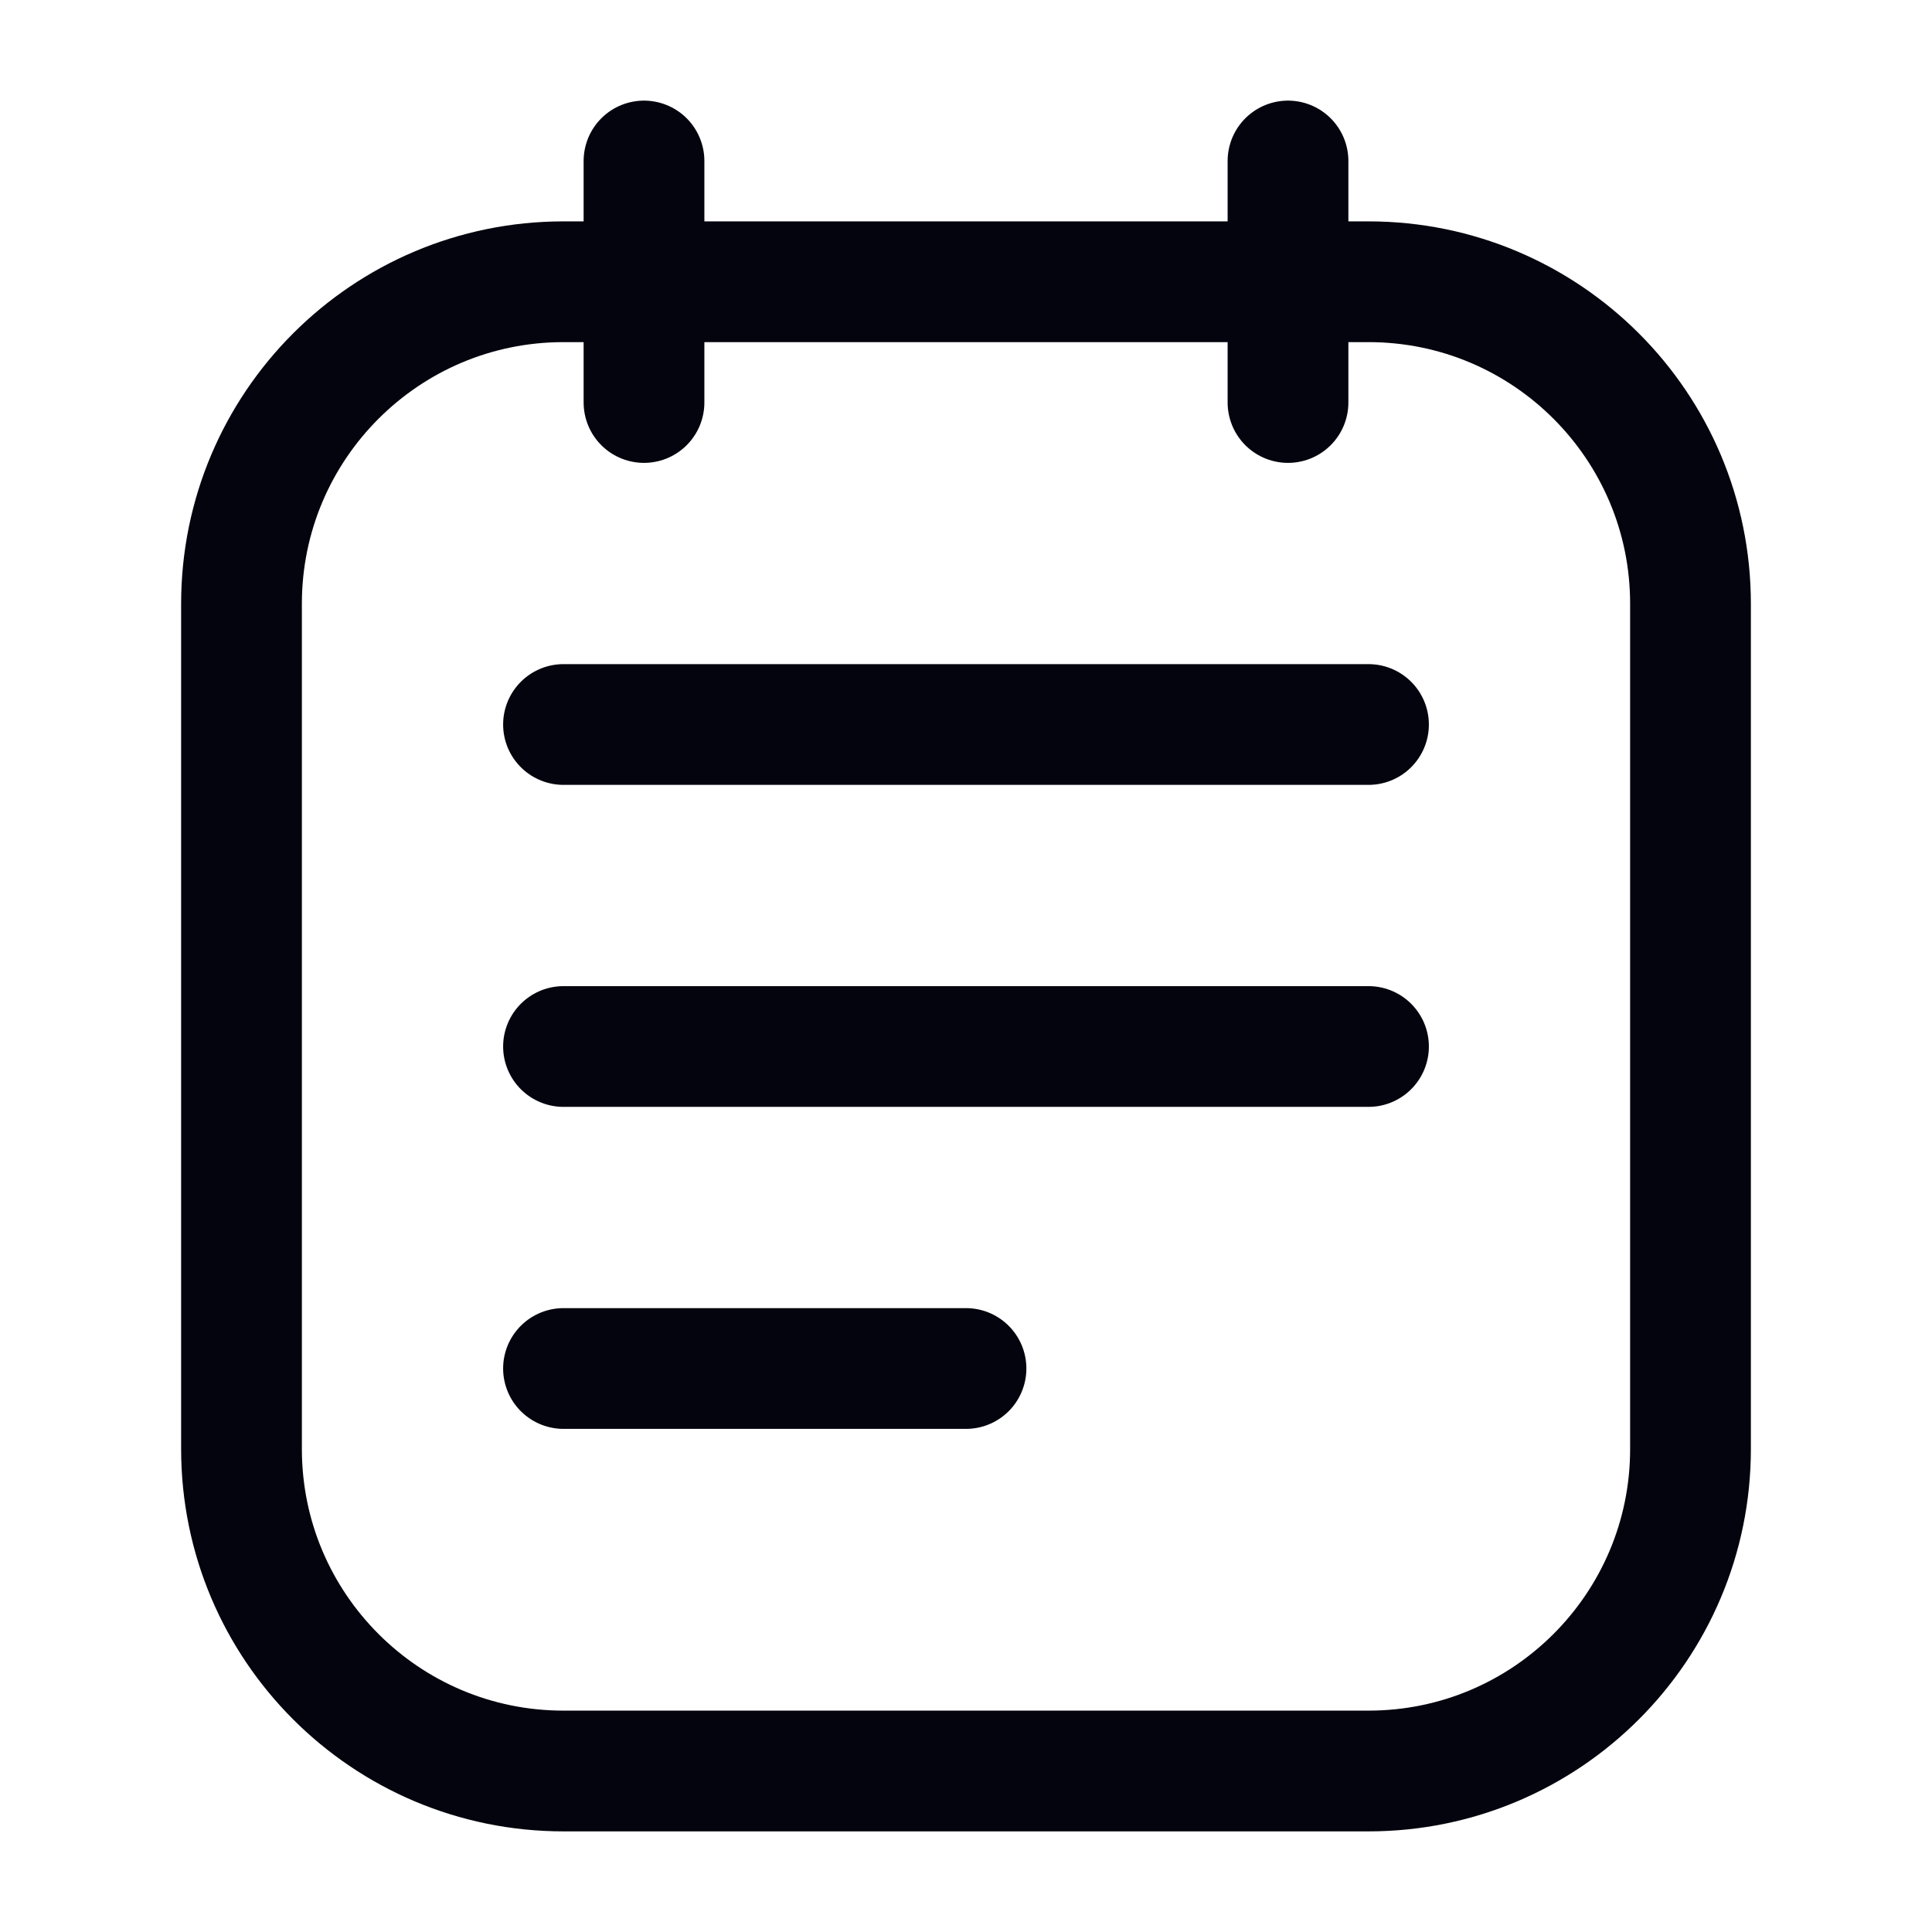 <svg xmlns="http://www.w3.org/2000/svg" width="24" height="24" viewBox="0 0 24 24" fill="none">
  <path d="M7 9H17M7 13H17M7 17H12M16 2V5M8 2V5M7 22H17C19.209 22 21 20.209 21 18V7.5C21 5.291 19.209 3.5 17 3.5H7C4.791 3.5 3 5.291 3 7.5V18C3 20.209 4.791 22 7 22Z" stroke="#04040E" stroke-width="1.5" stroke-linecap="round"/>
</svg>